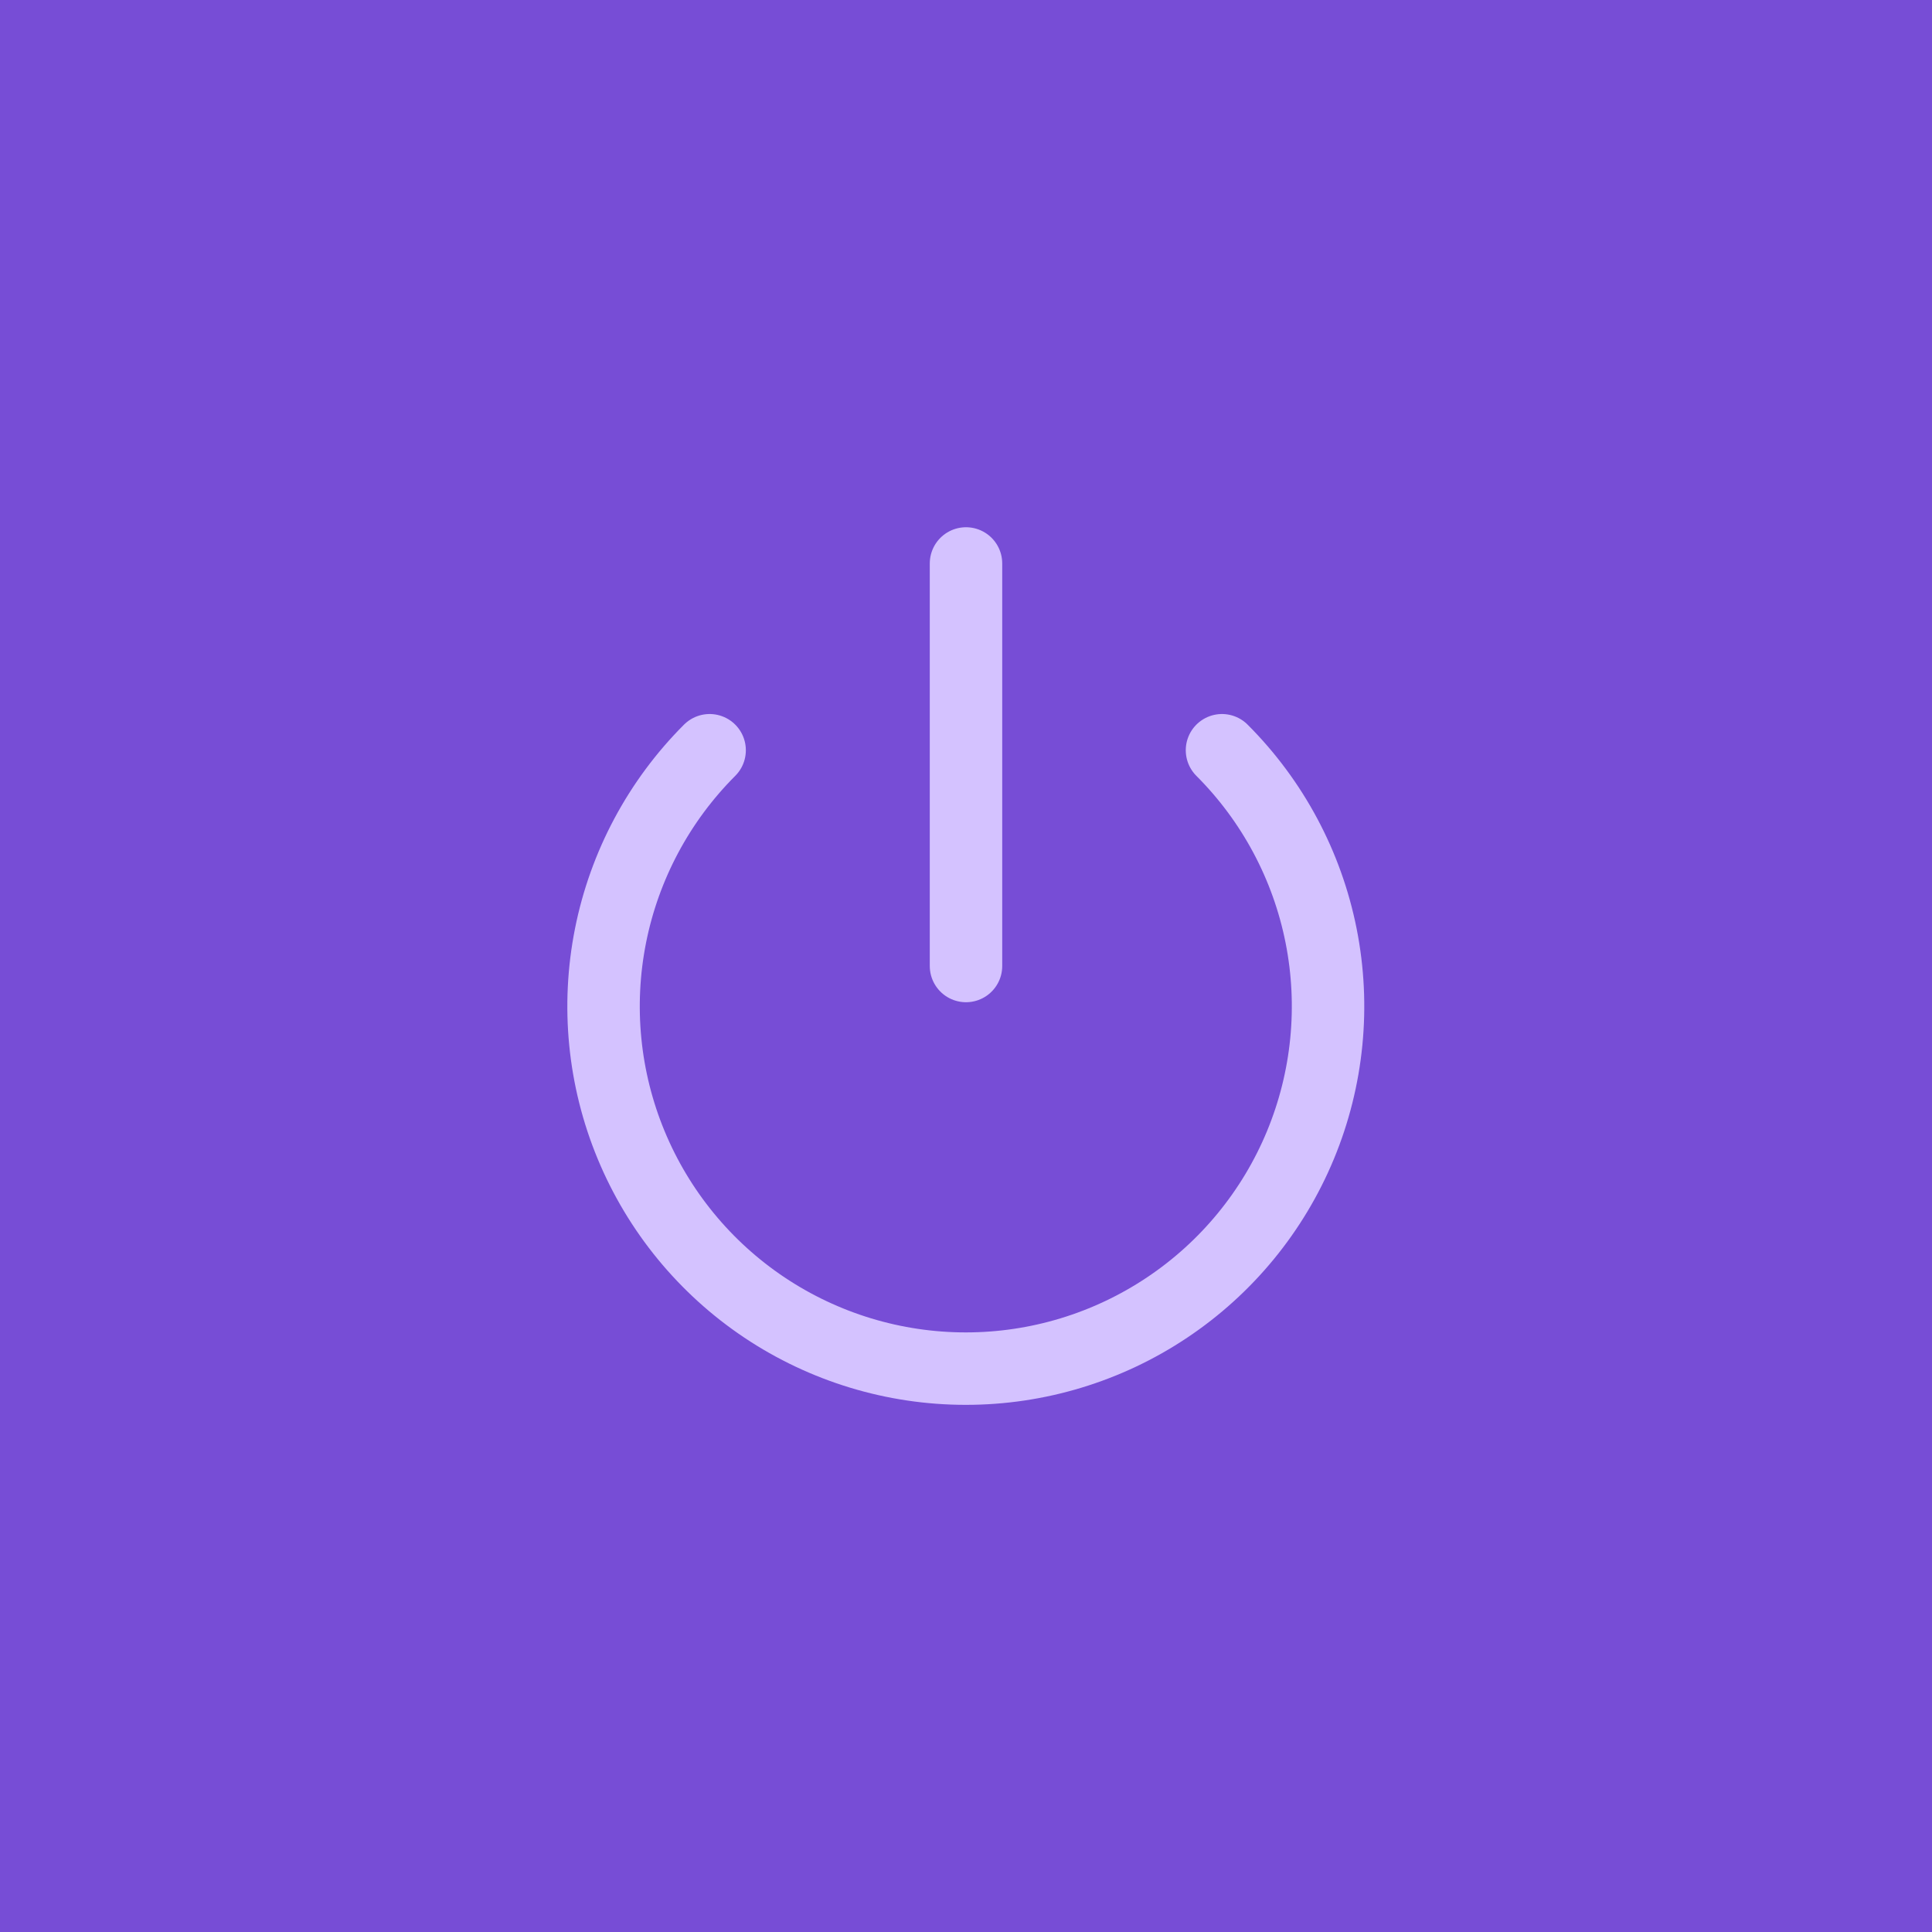 <svg width="40" height="40" viewBox="0 0 40 40" fill="none" xmlns="http://www.w3.org/2000/svg">
<rect width="40" height="40" fill="#774DD6"/>
<path d="M25.3 15.533C26.349 16.582 27.063 17.919 27.352 19.373C27.641 20.828 27.492 22.336 26.925 23.706C26.357 25.077 25.396 26.248 24.162 27.072C22.929 27.896 21.479 28.336 19.996 28.336C18.513 28.336 17.063 27.896 15.829 27.072C14.596 26.248 13.635 25.077 13.067 23.706C12.499 22.336 12.351 20.828 12.64 19.373C12.929 17.919 13.643 16.582 14.692 15.533" stroke="#D4C2FF" stroke-width="1.5" stroke-linecap="round" stroke-linejoin="round"/>
<path d="M20 11.666V20" stroke="#D4C2FF" stroke-width="1.5" stroke-linecap="round" stroke-linejoin="round"/>
</svg>
